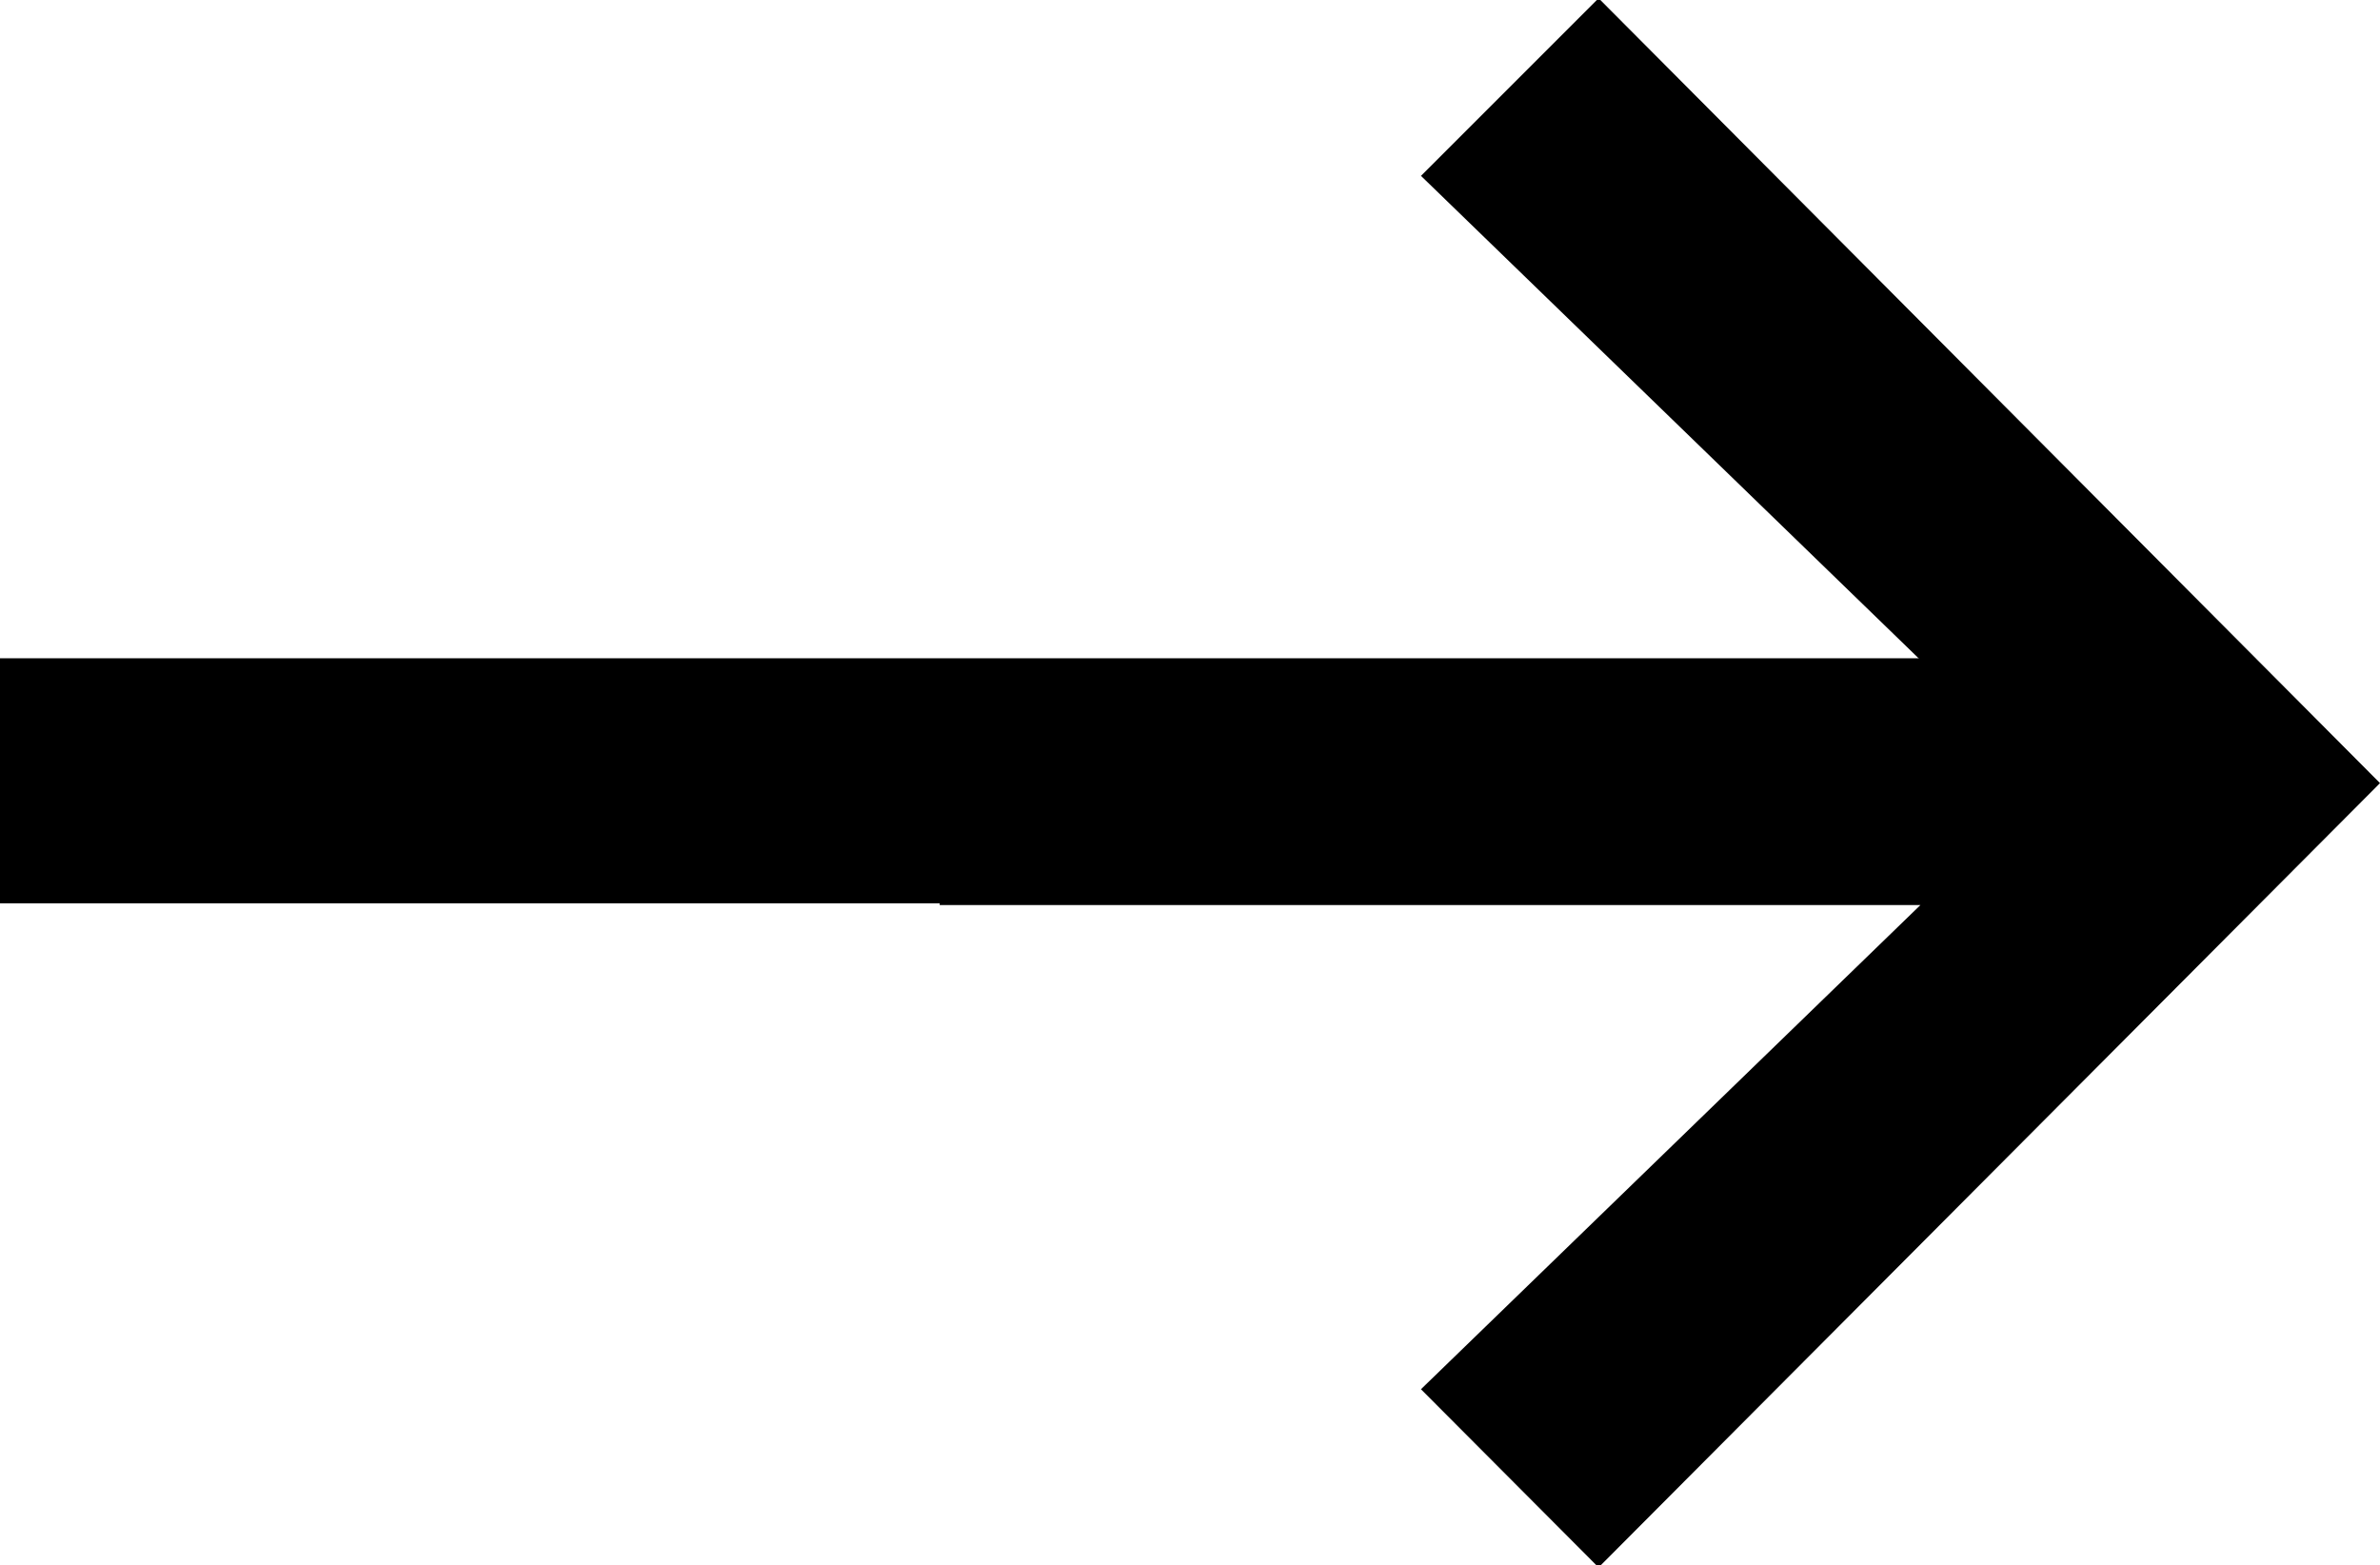 <?xml version="1.0" encoding="utf-8"?>
<!-- Generator: Adobe Illustrator 22.1.0, SVG Export Plug-In . SVG Version: 6.00 Build 0)  -->
<svg version="1.0" id="Layer_1" xmlns="http://www.w3.org/2000/svg" xmlns:xlink="http://www.w3.org/1999/xlink" x="0px" y="0px"
	 viewBox="0 0 406 267" enable-background="new 0 0 406 267" xml:space="preserve">
<g>
	<path fill="#000" d="M272.7,267.4L242.4,237l85.2-82.6H160.3v-41.8h167.3l-85.2-82.6l30.3-30.3l133.3,133.9L272.7,267.4z"/>
</g>
<rect y="112.3" fill="#000" width="349.4" height="41.8"/>
</svg>
